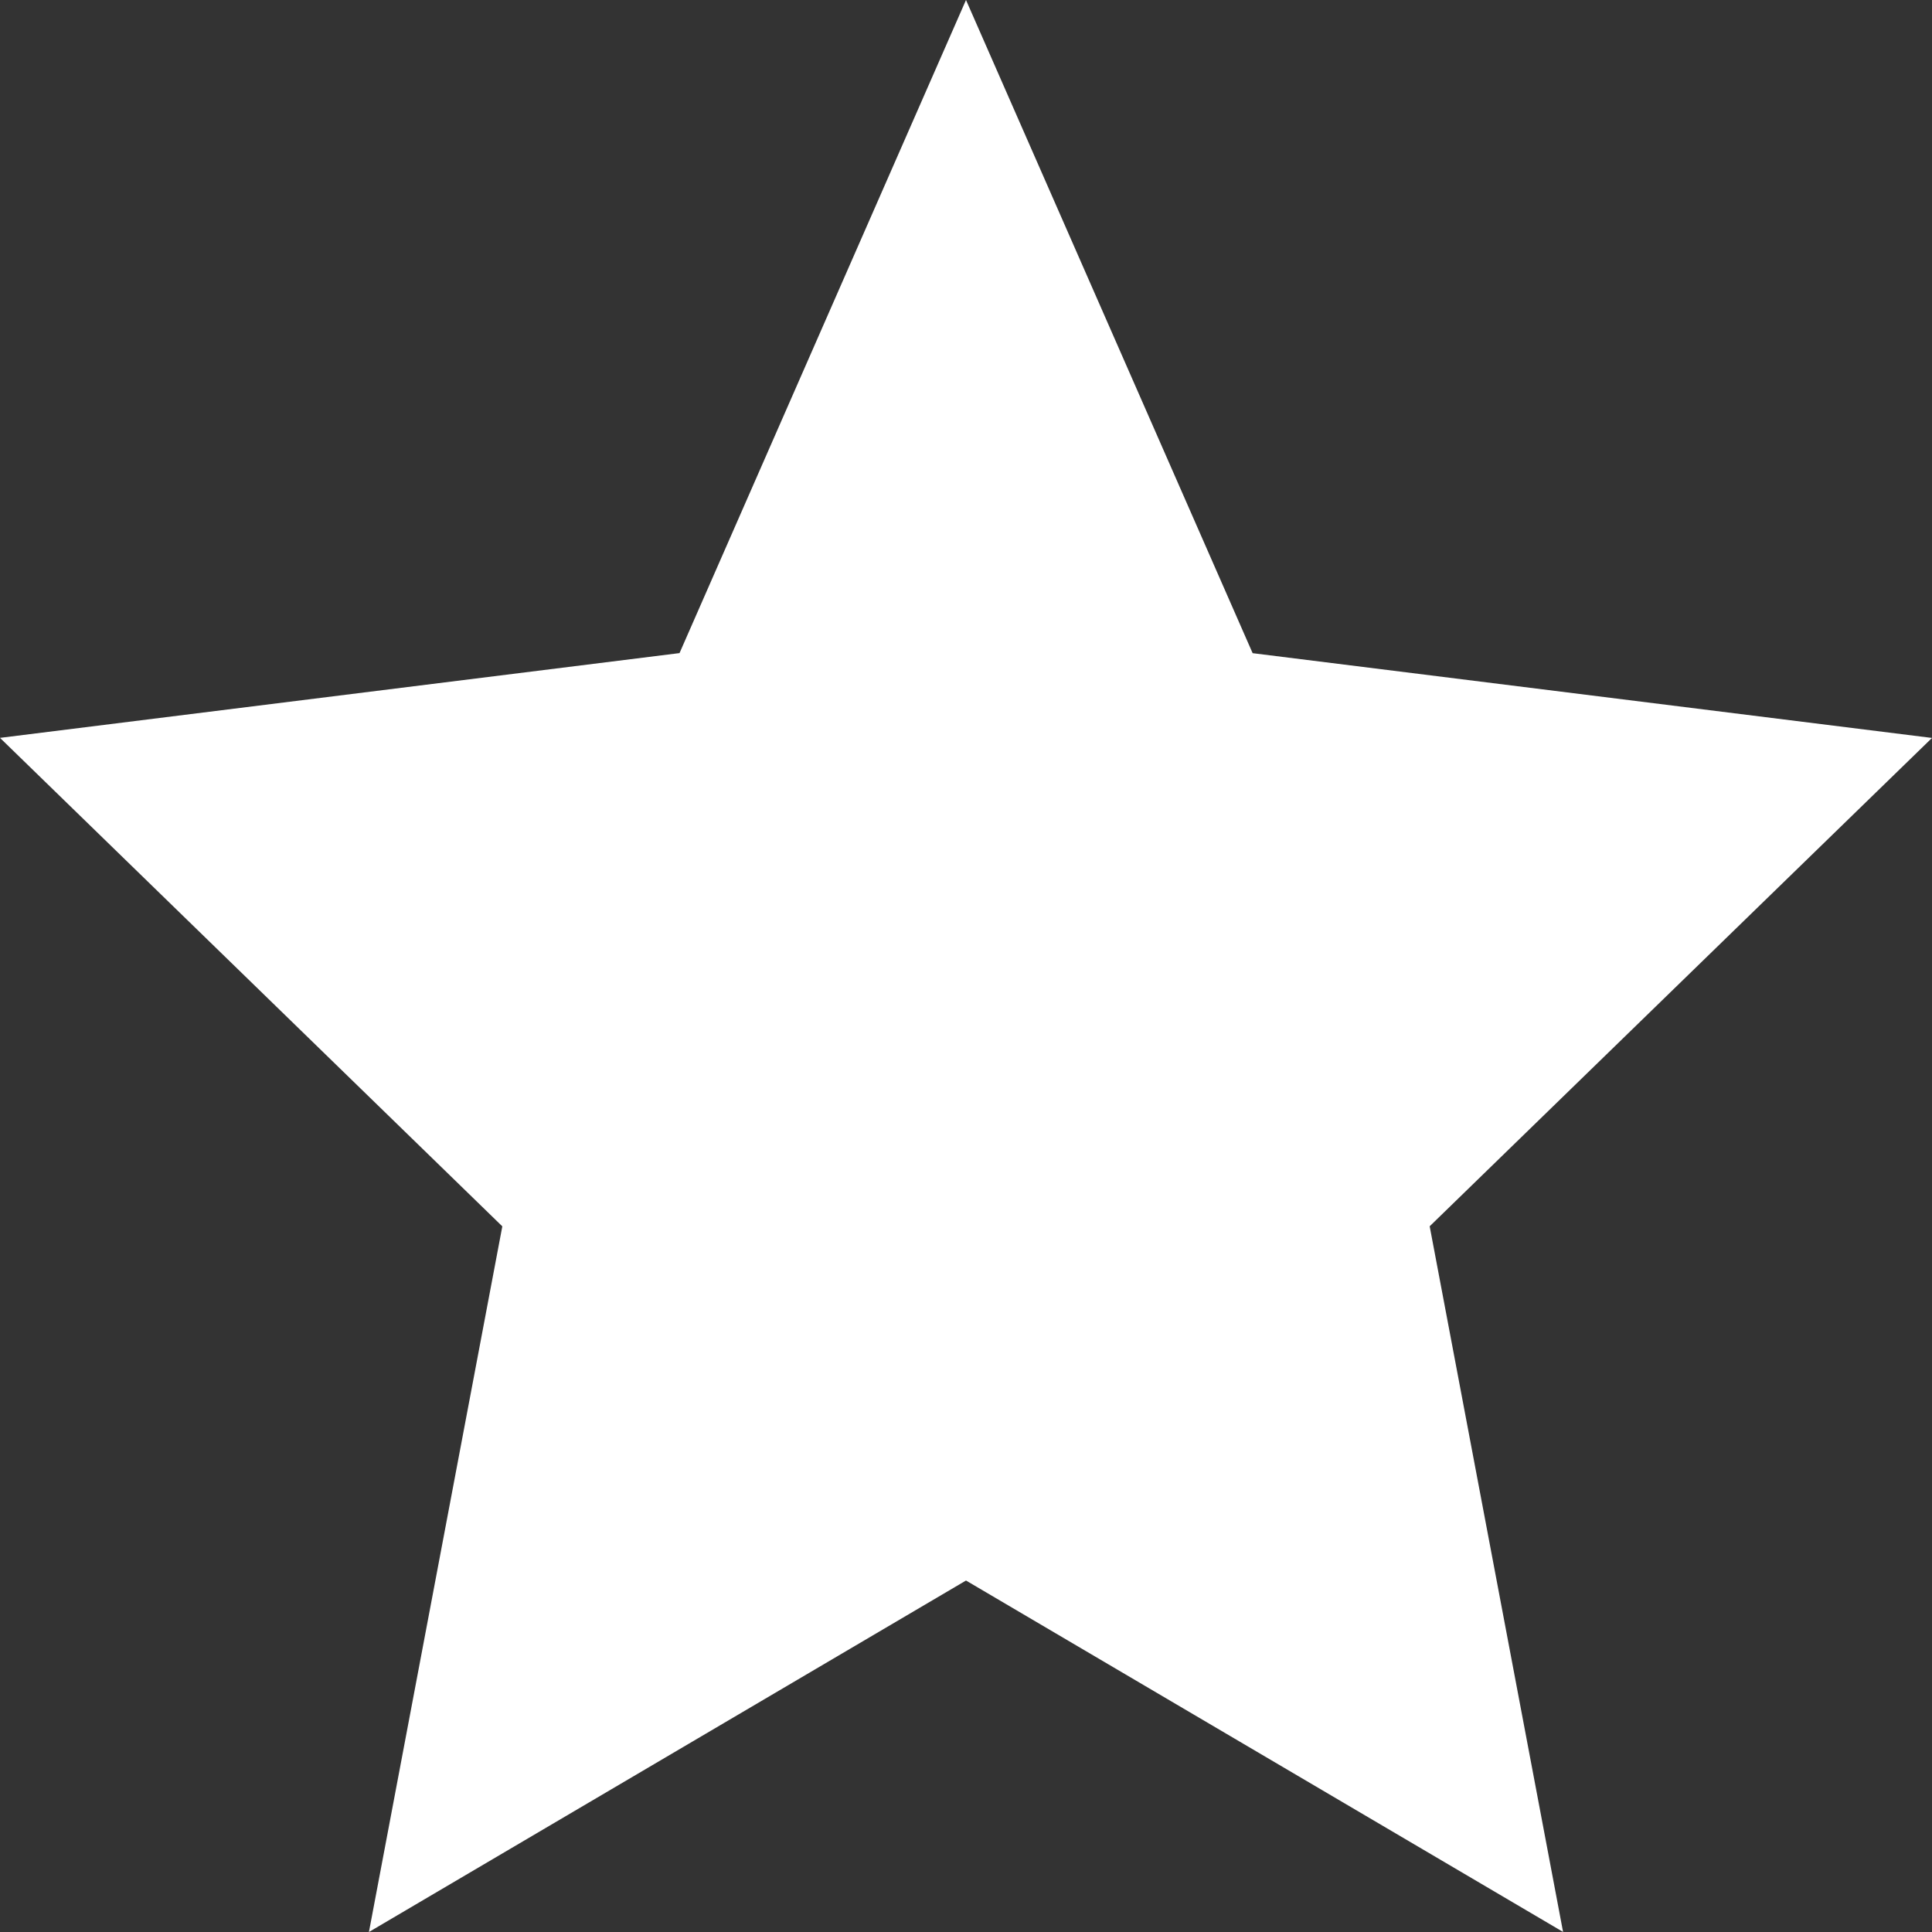 <svg width="25" height="25" viewBox="0 0 25 25" fill="none" xmlns="http://www.w3.org/2000/svg">
<rect x="0" y="0" width="25" height="25" fill="#333333" stroke="none"/>
<path id="Vector" d="M12.5 0L16.209 8.452L25 9.549L18.5 15.868L20.226 24.999L12.5 20.452L4.774 25L6.5 15.869L0 9.548L8.793 8.451L12.5 0Z" fill="white"/>
</svg>
